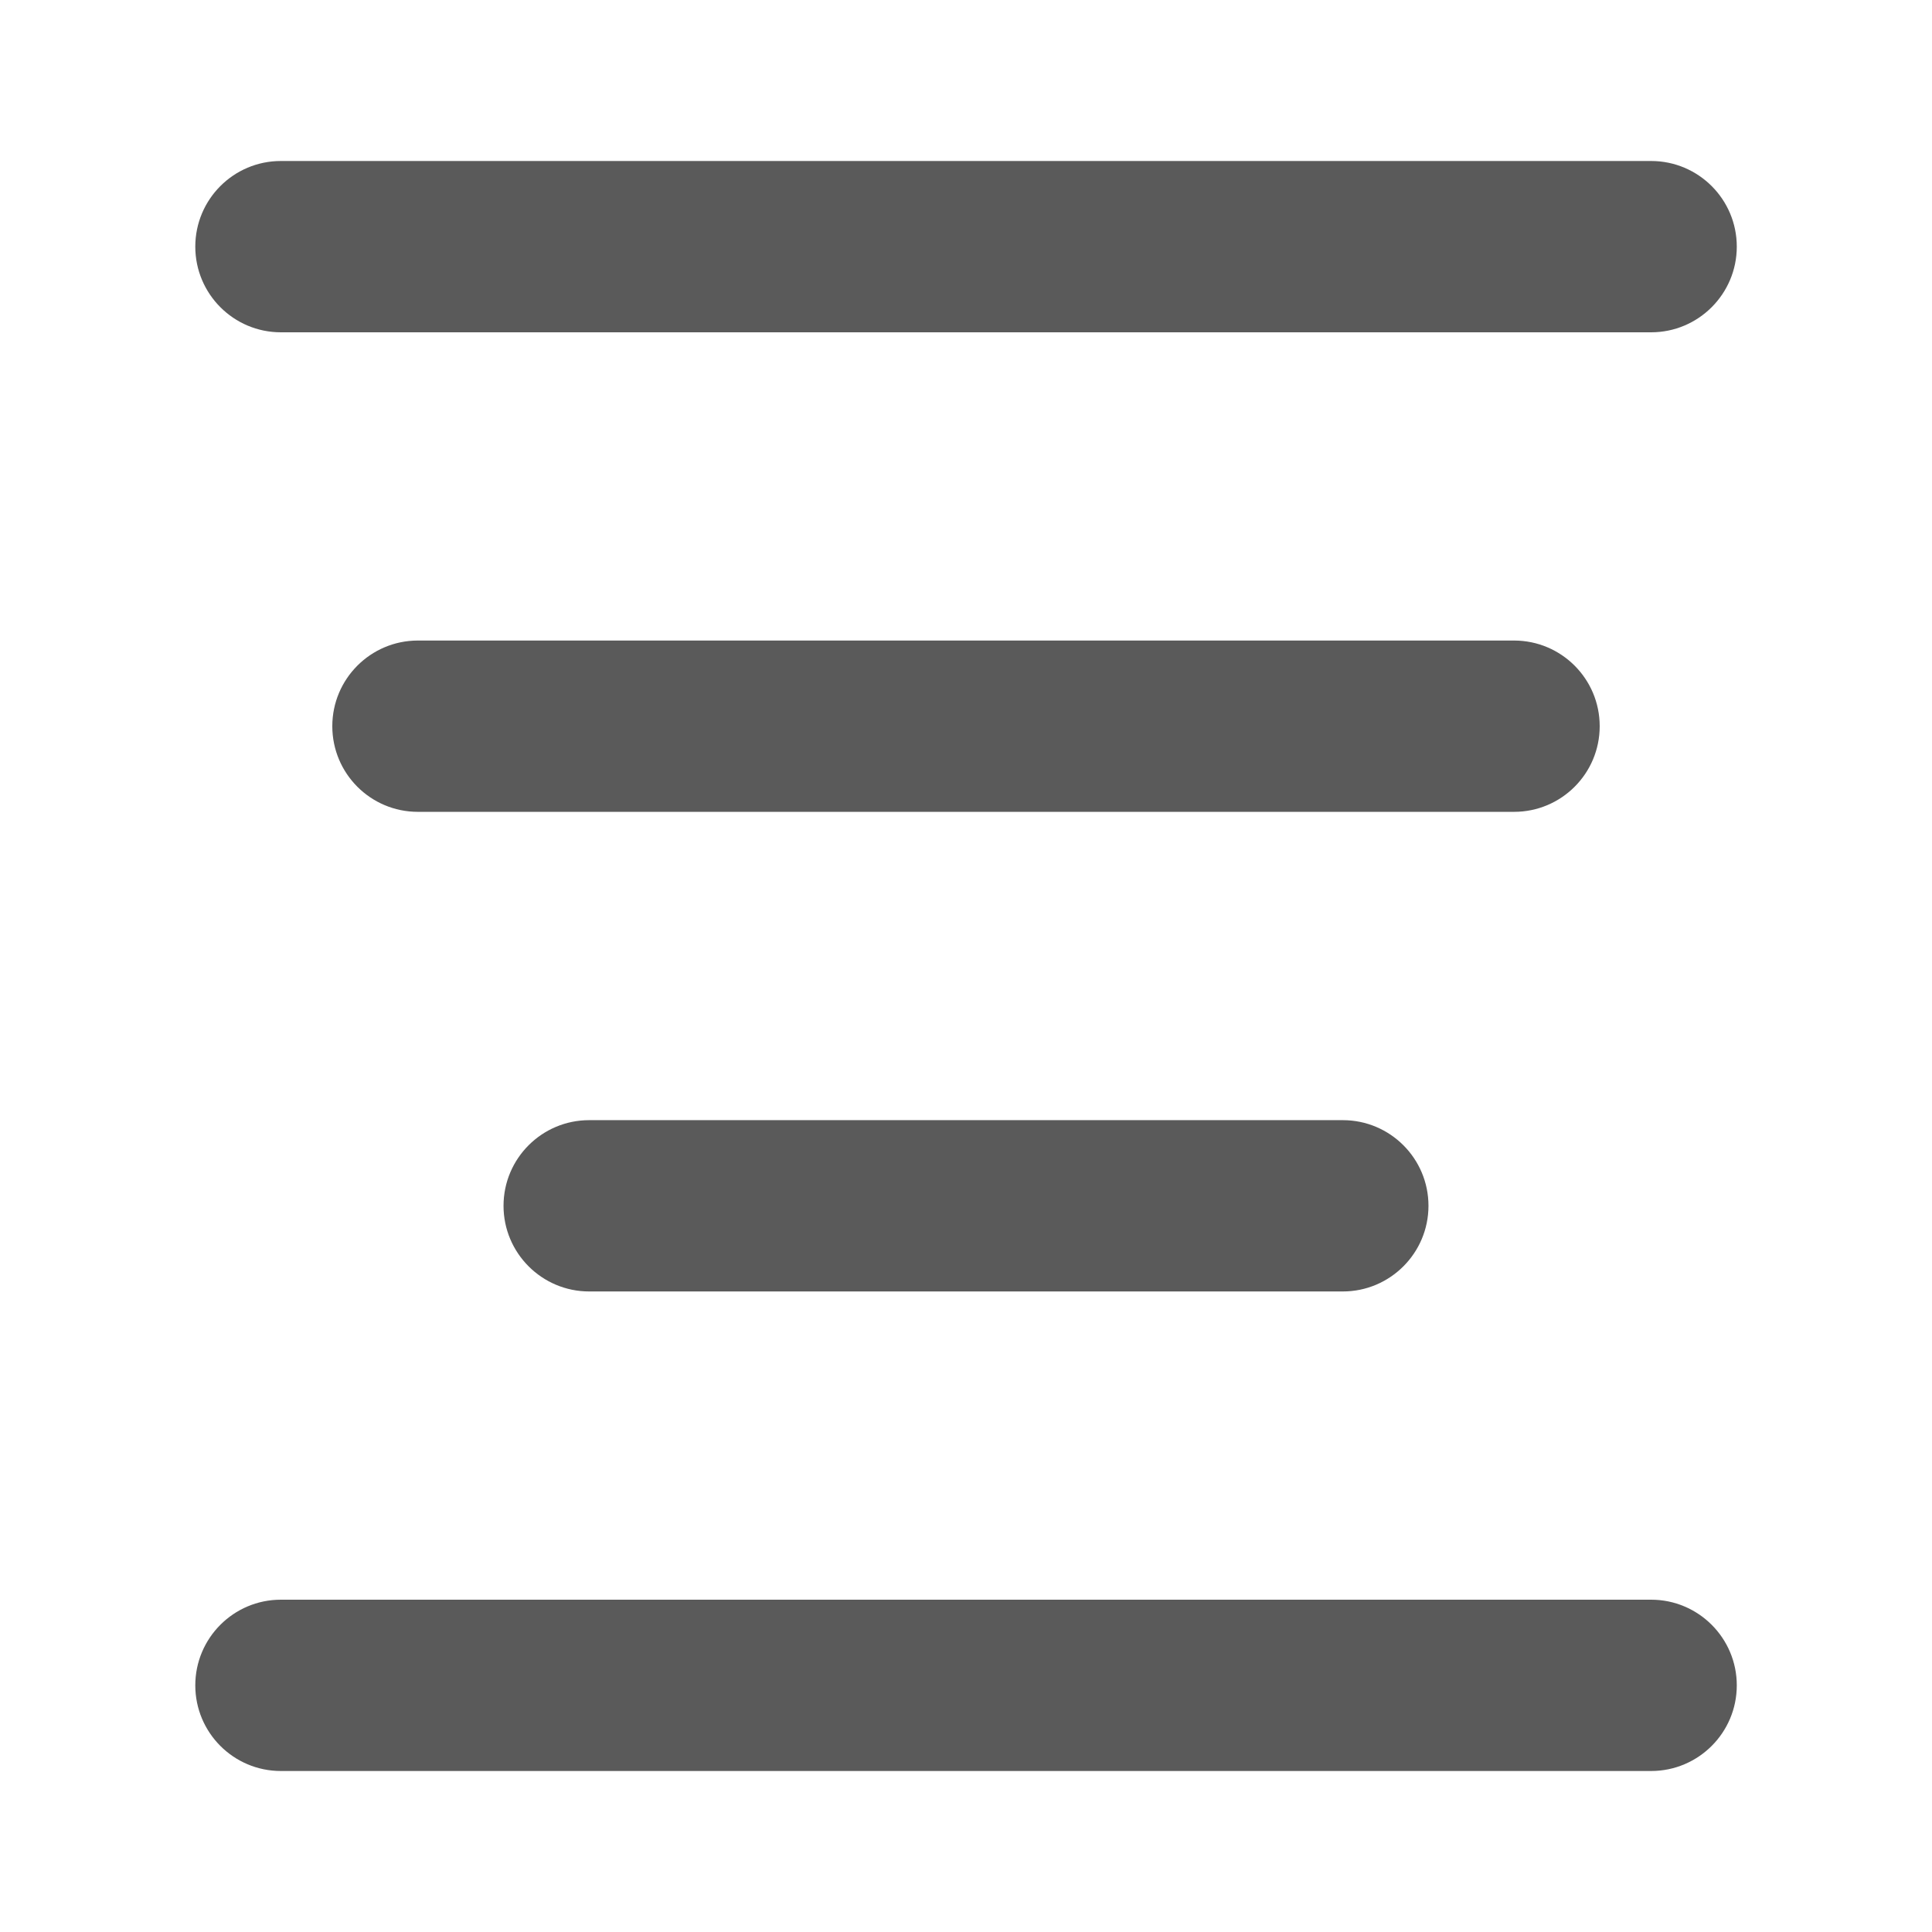 <svg width="24" height="24" viewBox="0 0 24 24" fill="none" xmlns="http://www.w3.org/2000/svg">
<g id="center_aligned_paragraph">
<path id="Shape" fill-rule="evenodd" clip-rule="evenodd" d="M3.489 4.128H20.511C21.098 4.128 21.575 3.651 21.575 3.064C21.575 2.476 21.098 2 20.511 2H3.489C2.902 2 2.426 2.476 2.426 3.064C2.426 3.651 2.902 4.128 3.489 4.128ZM3.489 22H20.511C21.098 22 21.575 21.524 21.575 20.936C21.575 20.349 21.098 19.872 20.511 19.872H3.489C2.902 19.872 2.426 20.349 2.426 20.936C2.426 21.524 2.902 22 3.489 22ZM18.808 10.085H5.191C4.604 10.085 4.128 9.609 4.128 9.021C4.128 8.434 4.604 7.957 5.191 7.957H18.808C19.396 7.957 19.872 8.434 19.872 9.021C19.872 9.609 19.396 10.085 18.808 10.085ZM7.319 16.043H16.681C17.268 16.043 17.745 15.566 17.745 14.979C17.745 14.391 17.268 13.915 16.681 13.915H7.319C6.732 13.915 6.255 14.391 6.255 14.979C6.255 15.566 6.732 16.043 7.319 16.043Z" fill="#5A5A5A"/>
</g>
</svg>
